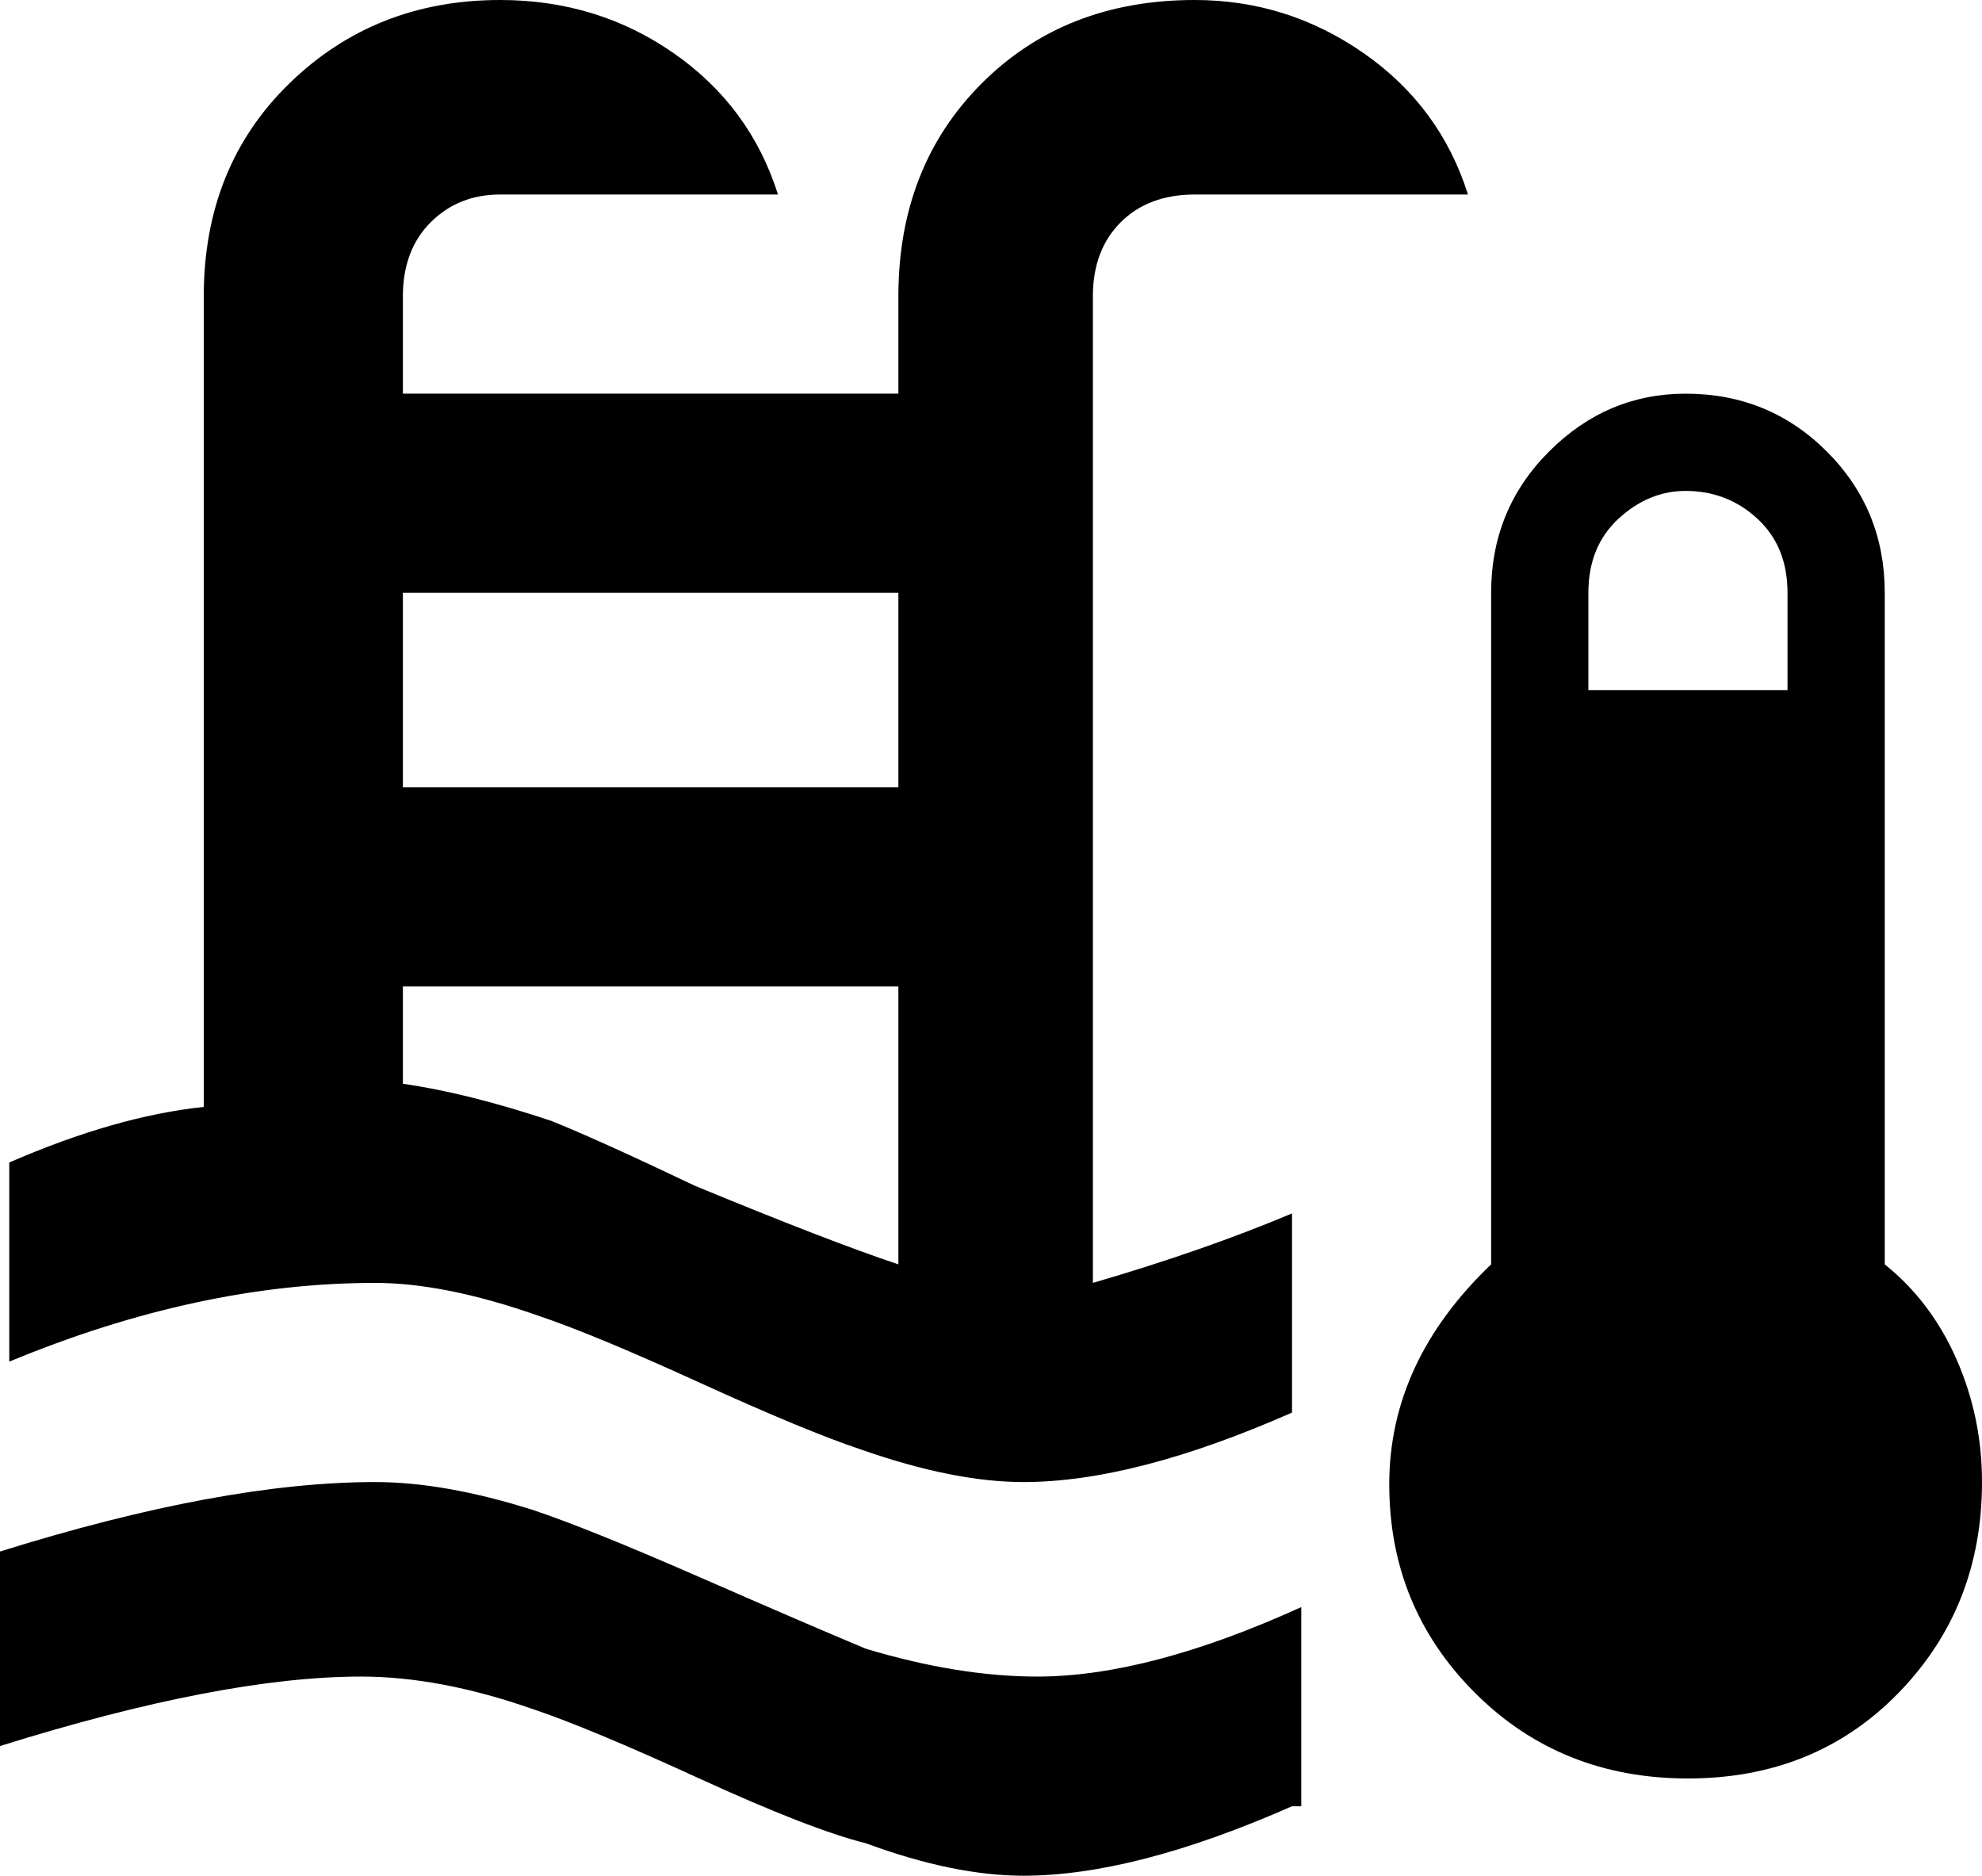 <svg xmlns="http://www.w3.org/2000/svg" viewBox="41 0 428 405">
      <g transform="scale(1 -1) translate(0 -405)">
        <path d="M405 320Q388 320 375.5 307.5Q363 295 363 277V132Q341 111 341.0 84.5Q341 58 359.5 39.5Q378 21 405.5 21.0Q433 21 451.0 39.5Q469 58 469 85Q469 99 463.5 111.5Q458 124 448 132V277Q448 295 435.5 307.5Q423 320 405 320ZM405 299Q414 299 420.5 293.0Q427 287 427 277V256H384V277Q384 287 390.5 293.0Q397 299 405 299ZM320 15Q286 0 262 0Q247 0 228 7Q216 10 192.0 21.0Q168 32 156 36Q136 43 119 43Q89 43 41 28V70Q89 85 122 85Q137 85 156 79Q168 75 192.0 64.5Q216 54 228 49Q248 43 265 43Q289 43 322 58V15ZM262 85Q286 85 320 100V143Q301 135 277 128V341Q277 351 283.0 357.0Q289 363 299 363H358Q352 382 335.5 393.5Q319 405 299 405Q271 405 253.0 387.0Q235 369 235 341V320H128V341Q128 351 134.0 357.0Q140 363 149 363H209Q203 382 186.5 393.5Q170 405 149 405Q122 405 103.5 387.0Q85 369 85 341V166Q66 164 43 154V111Q84 128 122 128Q137 128 157 121Q169 117 192.0 106.5Q215 96 227 92Q247 85 262 85ZM128 277H235V235H128ZM128 192H235V132Q220 137 191 149Q170 159 160 163Q142 169 128 171Z" />
      </g>
    </svg>